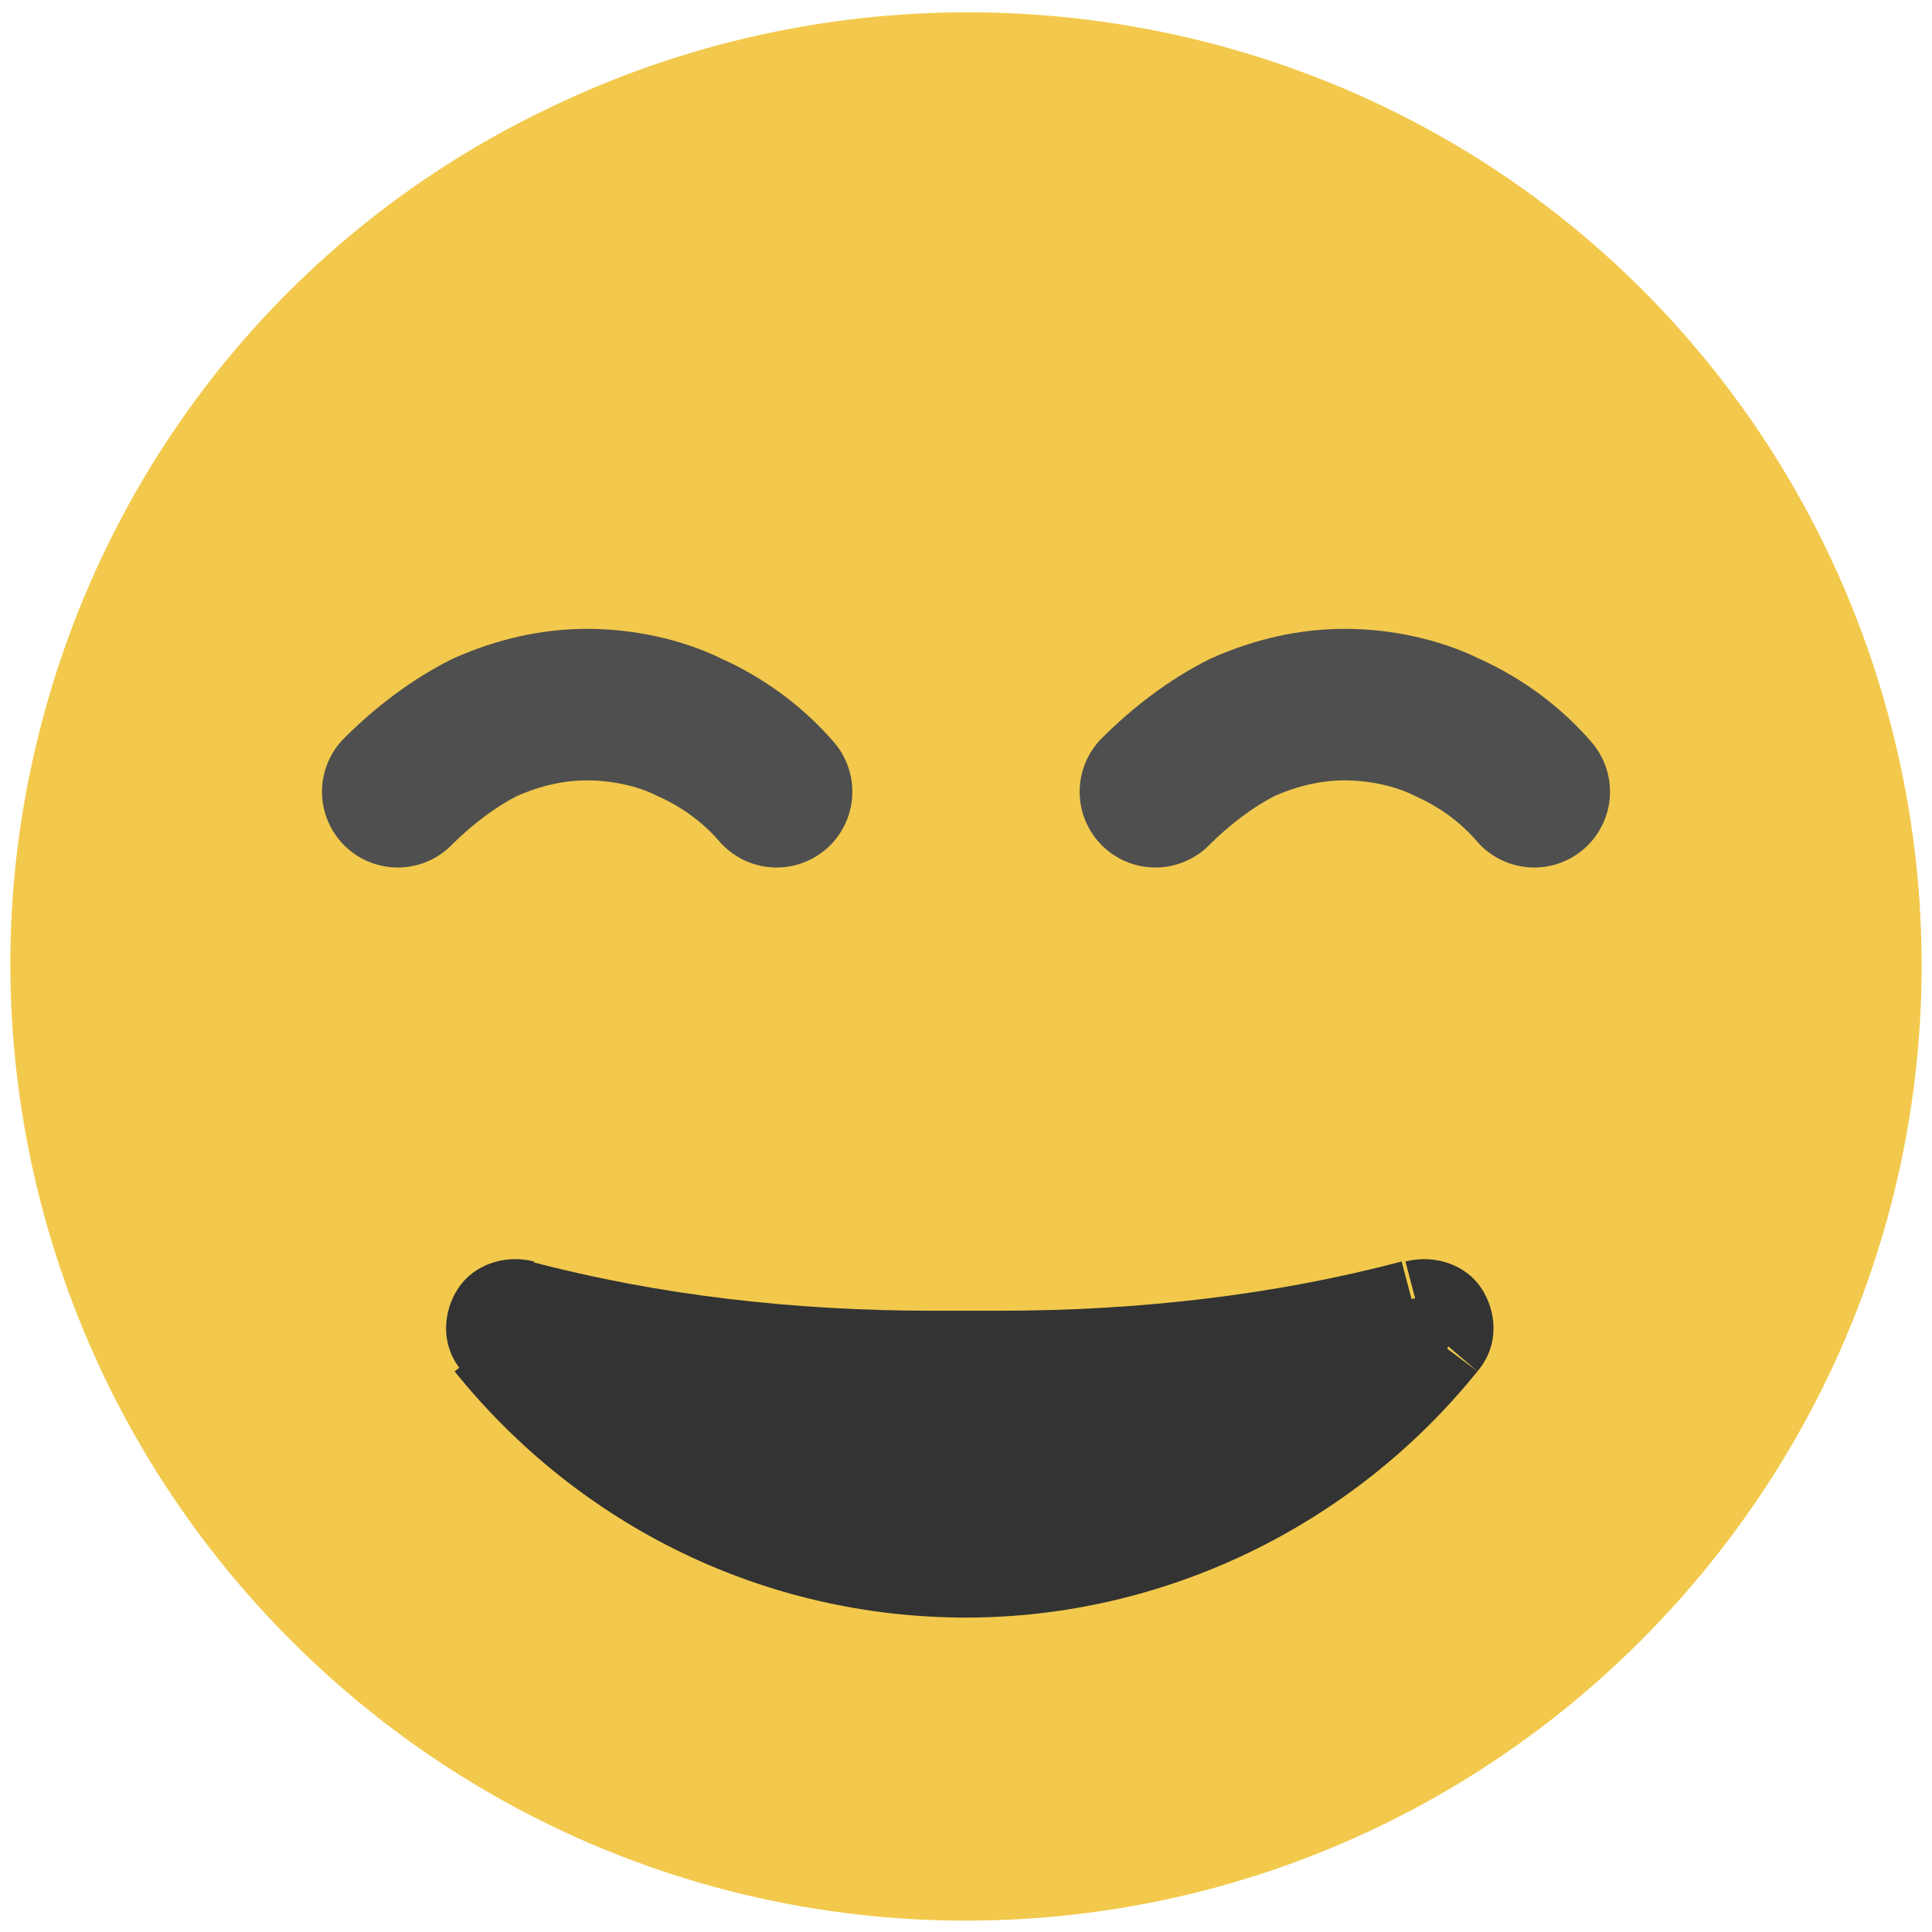 <?xml version="1.0" encoding="utf-8"?>
<!-- Generator: Adobe Illustrator 24.0.2, SVG Export Plug-In . SVG Version: 6.00 Build 0)  -->
<svg version="1.1" id="Capa_1" xmlns="http://www.w3.org/2000/svg" xmlns:xlink="http://www.w3.org/1999/xlink" x="0px" y="0px"
	 viewBox="0 0 51 51" style="enable-background:new 0 0 51 51;" xml:space="preserve">
<style type="text/css">
	.st0{fill:#F2C94C;}
	.st1{fill-rule:evenodd;clip-rule:evenodd;fill:#333333;}
	.st2{fill:#333333;}
	.st3{fill:none;stroke:#4F4F4F;stroke-width:4;stroke-linecap:round;stroke-linejoin:round;}
</style>
<path class="st0" d="M14.6,2.8c6.9-3.3,15-3.3,21.9,0c6.9,3.3,11.9,9.6,13.6,17.1c1.7,7.5-0.1,15.3-4.9,21.3s-12,9.5-19.7,9.5
	c-7.7,0-14.9-3.5-19.7-9.5s-6.6-13.9-4.9-21.3C2.6,12.4,7.6,6.1,14.6,2.8z"/>
<path class="st1" d="M13.8,34.3c-0.8-0.2-1.5,0.7-1,1.3c3.1,3.9,7.7,6.1,12.7,6.1c4.9,0,9.6-2.2,12.7-6.1c0.5-0.7-0.1-1.5-1-1.3
	c-3.5,0.9-7.1,1.3-10.8,1.3h-1.8C20.9,35.6,17.3,35.2,13.8,34.3z"/>
<path class="st2" d="M37.2,34.3l-0.2-1L37.2,34.3z M25.5,40.7c-4.6,0-9-2.1-11.9-5.7l-1.6,1.2c3.3,4.1,8.2,6.5,13.5,6.5V40.7z
	 M37.4,35c-2.9,3.6-7.3,5.7-11.9,5.7v2c5.2,0,10.2-2.4,13.5-6.5L37.4,35z M37,33.3c-3.4,0.9-7,1.3-10.6,1.3v2
	c3.8,0,7.5-0.5,11.1-1.4L37,33.3z M26.4,34.6h-1.8v2h1.8V34.6z M24.6,34.6c-3.6,0-7.2-0.4-10.6-1.3l-0.5,1.9
	c3.6,0.9,7.3,1.4,11.1,1.4V34.6z M39,36.2c0.6-0.7,0.5-1.6,0.1-2.2c-0.4-0.6-1.2-0.9-2-0.7l0.5,1.9c0,0,0,0,0,0c0,0,0,0,0,0
	c0,0,0-0.1,0-0.1c0,0,0-0.1,0-0.1c0,0,0,0,0,0L39,36.2z M13.6,35C13.6,35,13.6,35,13.6,35c0,0.1,0,0.1,0,0.1c0,0.1,0,0.1,0,0.1
	c0,0,0,0,0,0c0,0,0,0,0,0l0.5-1.9c-0.8-0.2-1.6,0.1-2,0.7c-0.4,0.6-0.5,1.5,0.1,2.2L13.6,35z"/>
<path class="st3" d="M20.5,20.9c-0.6-0.7-1.4-1.3-2.3-1.7c-0.8-0.4-1.8-0.6-2.7-0.6c-0.9,0-1.8,0.2-2.7,0.6c-0.8,0.4-1.6,1-2.3,1.7"
	/>
<path class="st3" d="M40.5,20.9c-0.6-0.7-1.4-1.3-2.3-1.7c-0.8-0.4-1.8-0.6-2.7-0.6s-1.8,0.2-2.7,0.6c-0.8,0.4-1.6,1-2.3,1.7"/>
</svg>
